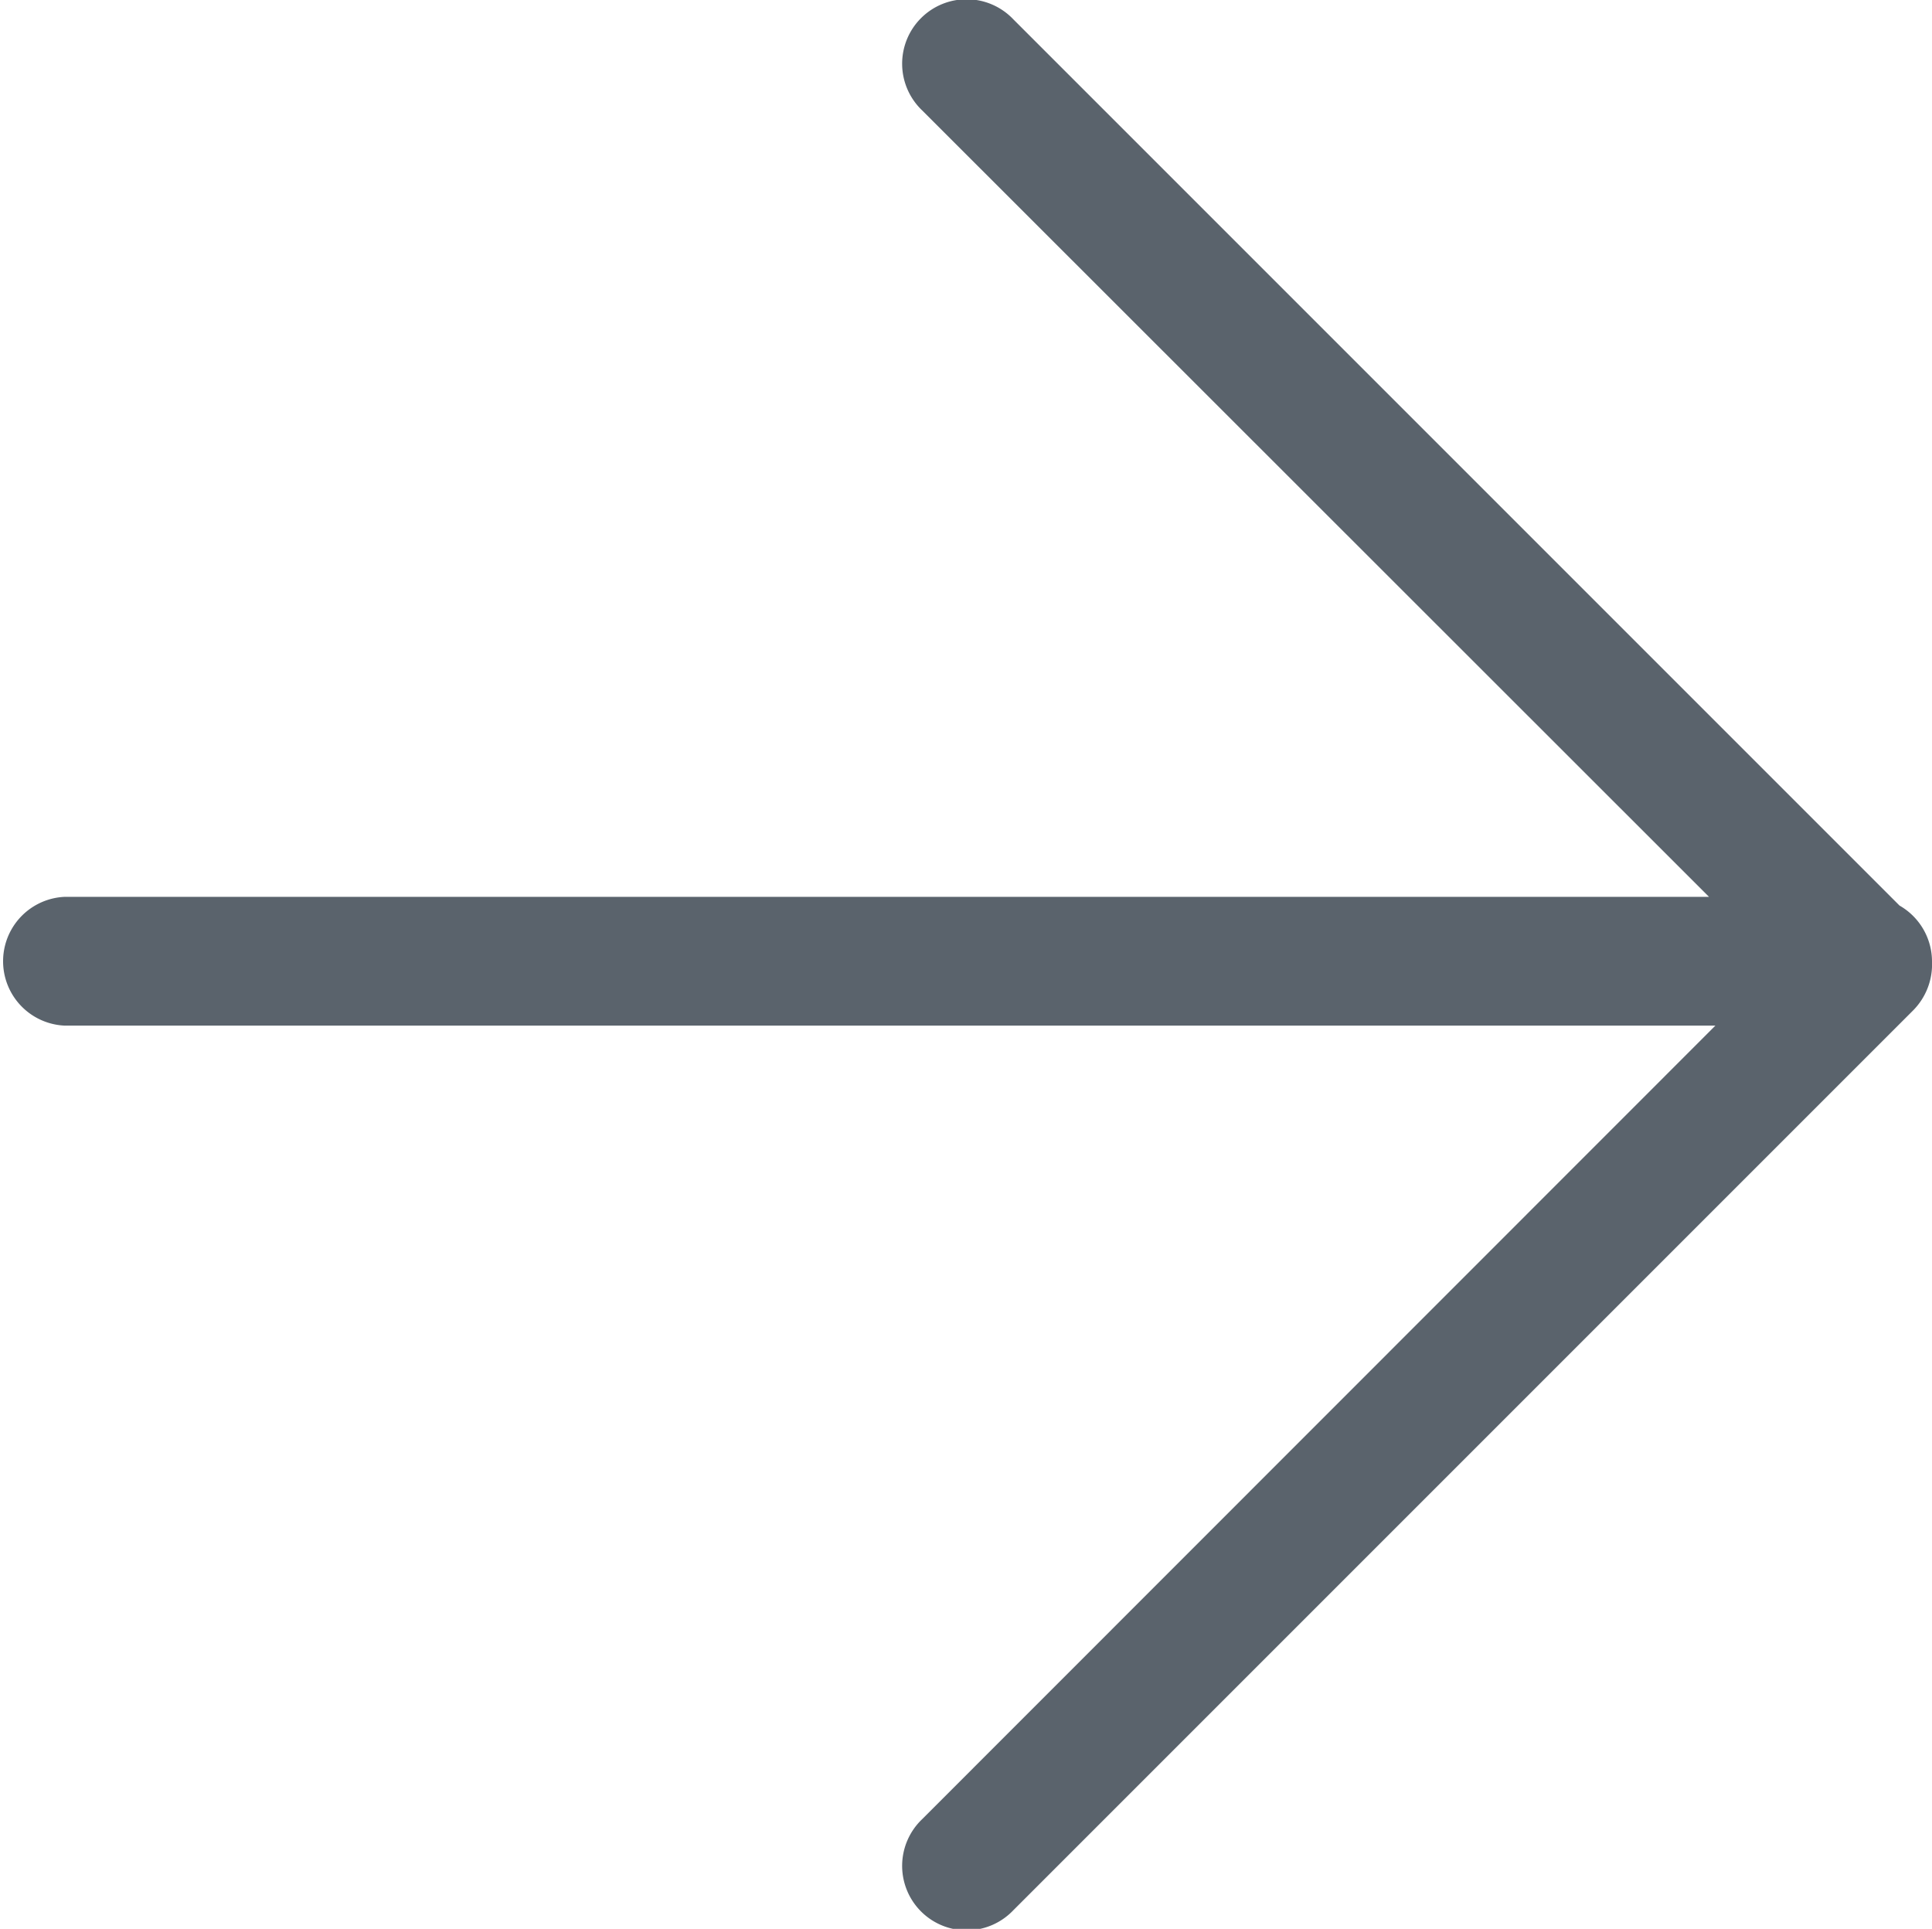 <svg xmlns="http://www.w3.org/2000/svg" width="13.04" height="13.018" viewBox="0 0 13.04 13.018">
  <defs>
    <style>
      .cls-1 {
        fill: #5a636c;
      }
    </style>
  </defs>
  <path id="路径_32861" data-name="路径 32861" class="cls-1" d="M97.622,93.677H86.479a.435.435,0,0,1,0-.869h11.1L92.268,87.5a.435.435,0,1,1,.615-.615l5.982,5.982a.435.435,0,0,1,.219.378.441.441,0,0,1-.127.329l-6.074,6.074a.435.435,0,1,1-.615-.615Z" transform="translate(-86.044 -86.755)"/>
</svg>
